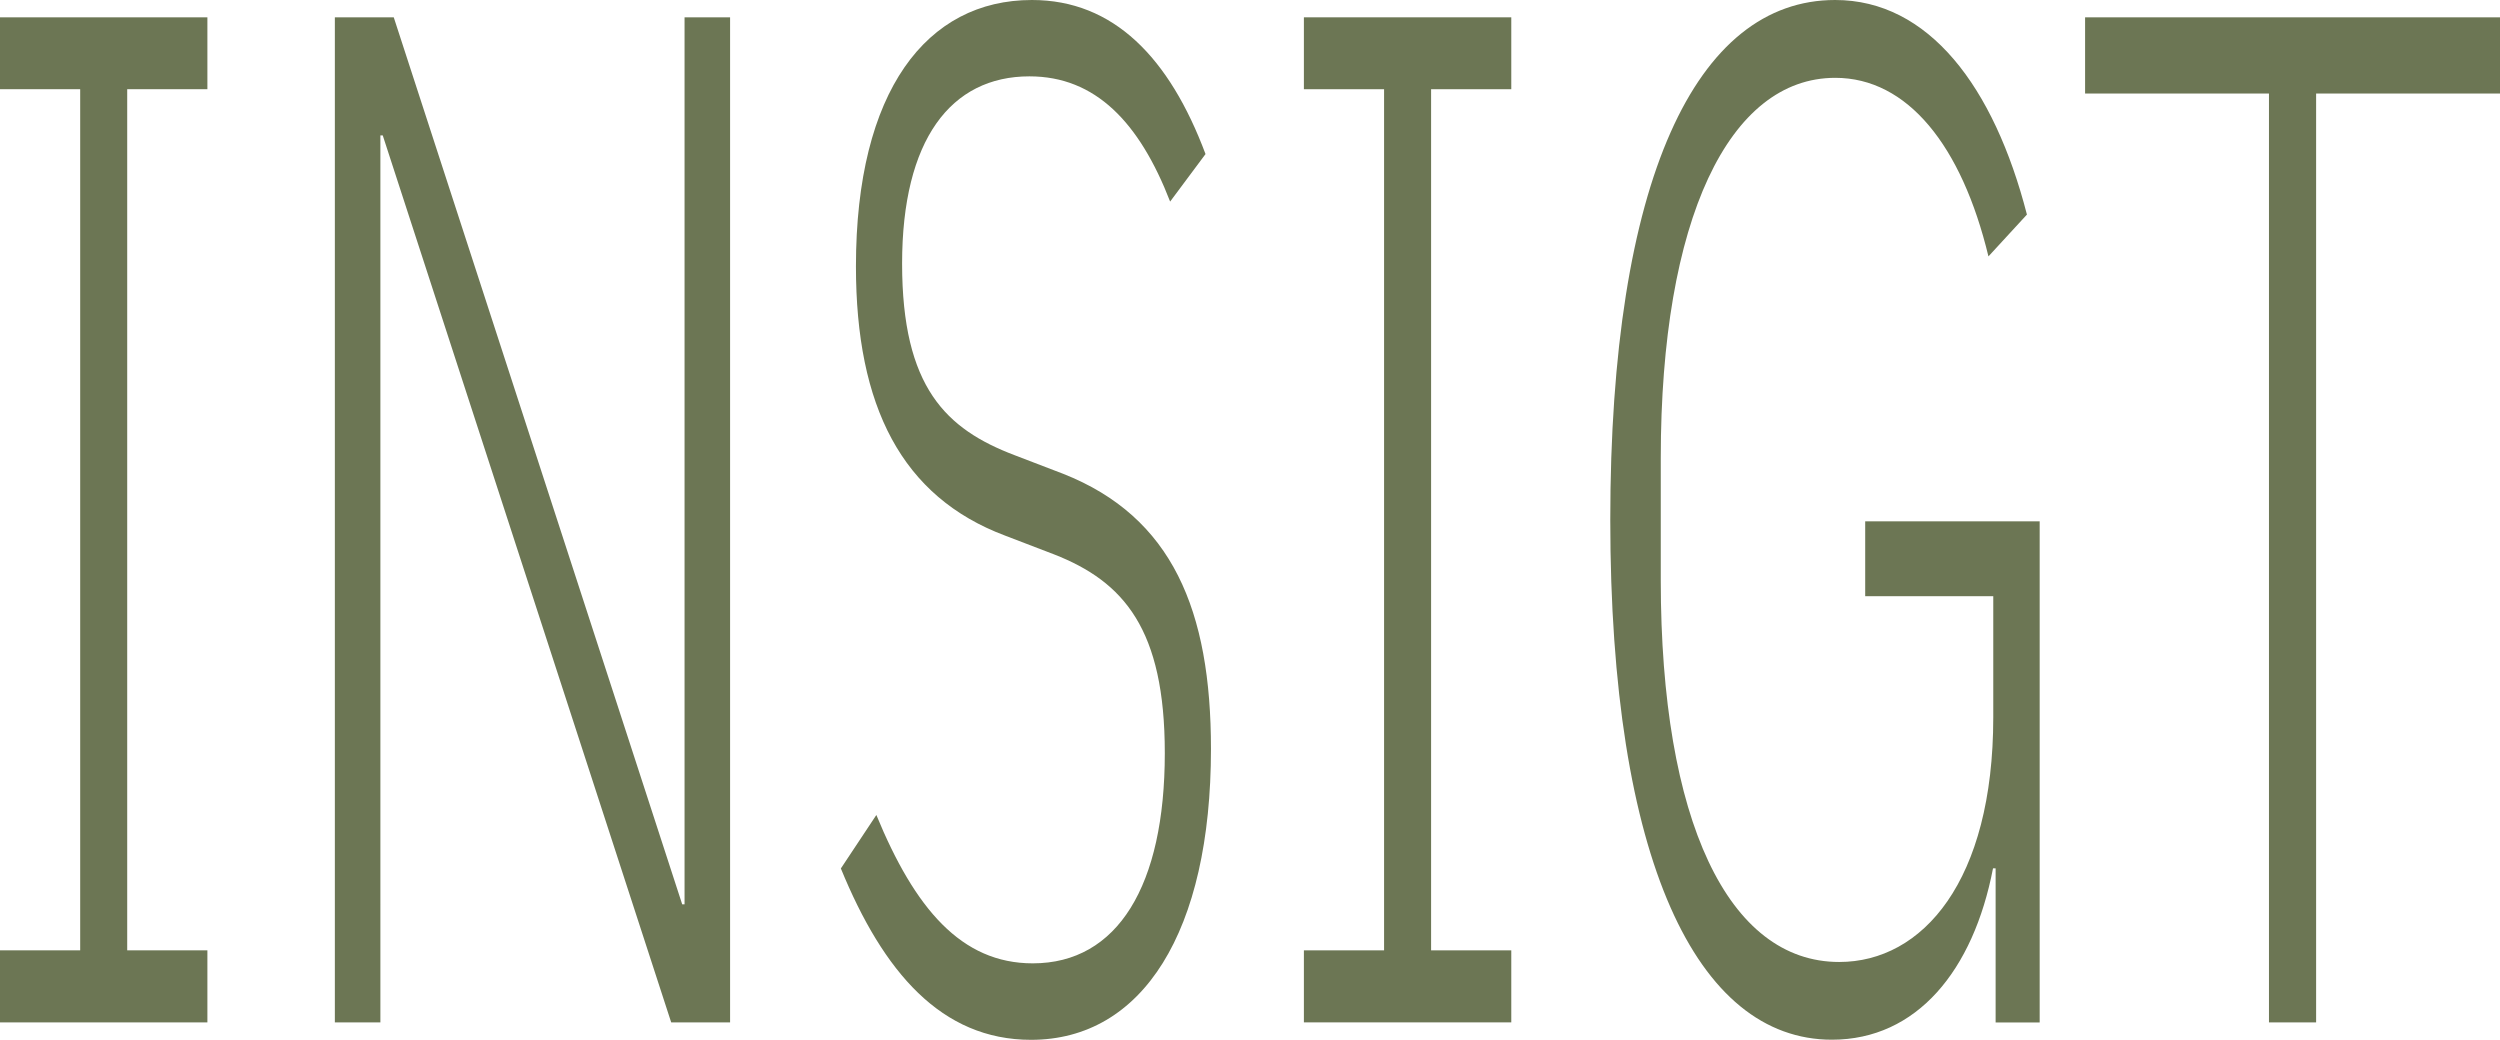 <?xml version="1.0" encoding="UTF-8"?><svg id="Layer_1" xmlns="http://www.w3.org/2000/svg" viewBox="0 0 202.03 84.02"><defs><style>.cls-1{fill:#6c7654;}</style></defs><path class="cls-1" d="M0,82.62v-5.82H6.48V7.21H0V1.4H16.76V7.21h-6.48V76.8h6.48v5.82H0Z"/><path class="cls-1" d="M30.93,10.94h-.19V82.62h-3.68V1.4h4.76l23.31,71.68h.19V1.4h3.68V82.62h-4.76L30.93,10.94Z"/><path class="cls-1" d="M67.96,70.17l2.86-4.31c3.11,7.56,6.86,11.99,12.64,11.99,6.86,0,10.67-6.28,10.67-16.99,0-10.01-3.3-13.85-8.95-16.06l-3.94-1.51c-8.38-3.14-12.07-10.47-12.07-21.76,0-14.2,5.72-21.53,14.22-21.53,6.6,0,11.11,4.65,14.03,12.45l-2.86,3.84c-2.48-6.4-6.03-10.12-11.37-10.12-6.35,0-10.29,5.12-10.29,15.13s3.56,13.38,9.08,15.48l3.94,1.51c8.83,3.49,11.94,11.05,11.94,22.23,0,14.78-5.53,23.51-14.54,23.51-7.24,0-11.94-5.47-15.37-13.85Z"/><path class="cls-1" d="M105.37,82.62v-5.82h6.48V7.21h-6.48V1.4h16.76V7.21h-6.48V76.8h6.48v5.82h-16.76Z"/><path class="cls-1" d="M161.25,70.17h-.19c-1.59,8.26-6.16,13.85-13.02,13.85-10.92,0-17.91-14.55-17.91-42.01S137.06,0,148.3,0c7.56,0,12.83,6.98,15.5,17.34l-3.11,3.38c-2.16-8.96-6.54-14.43-12.38-14.43-8.57,0-14.1,11.4-14.1,30.72v9.89c0,19.43,5.46,30.84,14.42,30.84,6.73,0,12.45-6.52,12.45-19.78v-9.78h-10.35v-6.05h14.1v40.5h-3.56v-12.45Z"/><path class="cls-1" d="M187.17,7.56V82.62h-3.81V7.56h-14.86V1.4h33.53V7.56h-14.86Z"/></svg>
